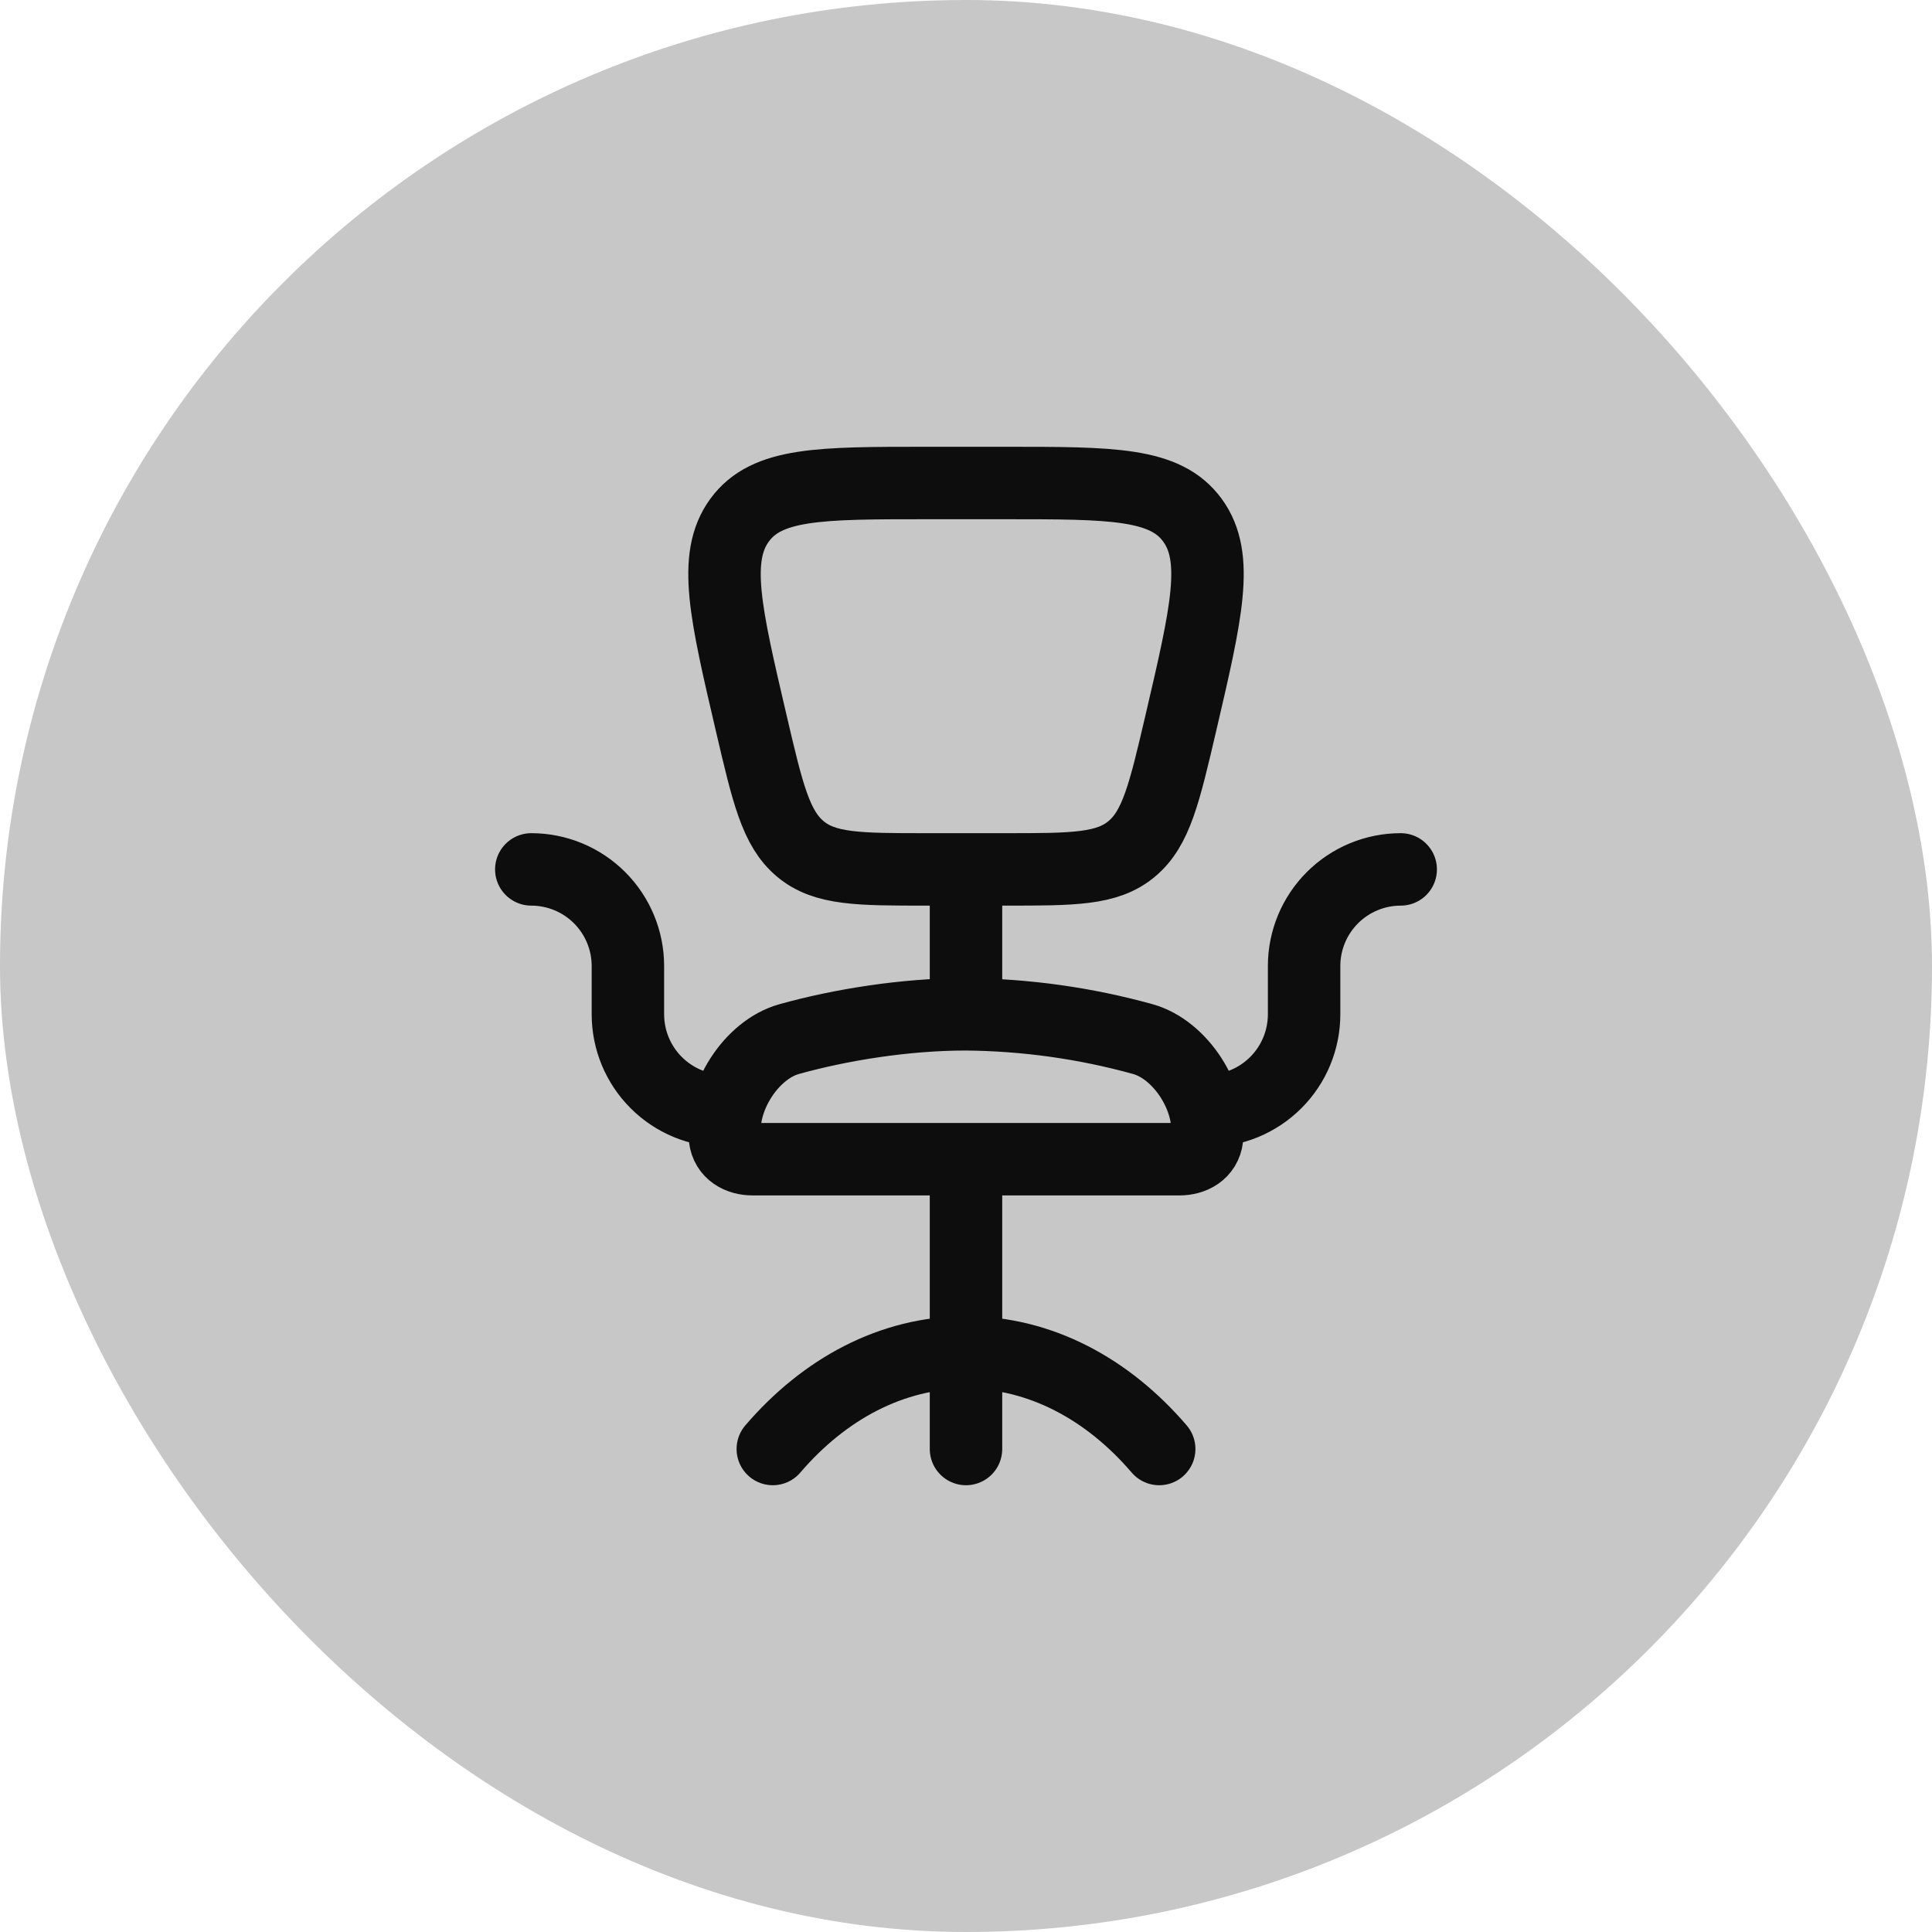 <svg width="40" height="40" viewBox="0 0 40 40" fill="none" xmlns="http://www.w3.org/2000/svg">
<rect width="40" height="40" rx="20" fill="#C7C7C7"/>
<path d="M24 30C22.934 28.755 21.534 28 20 28C18.466 28 17.066 28.755 16 30M20 21C18.732 21 17.391 21.22 16.34 21.513C15.549 21.733 14.912 22.742 15.01 23.56C15.046 23.863 15.307 24 15.582 24H24.418C24.693 24 24.954 23.863 24.99 23.56C25.088 22.741 24.451 21.734 23.66 21.513C22.468 21.183 21.237 21.011 20 21ZM20 21V18M29 18C28.47 18 27.961 18.211 27.586 18.586C27.211 18.961 27 19.47 27 20V21C27 21.53 26.789 22.039 26.414 22.414C26.039 22.789 25.53 23 25 23M11 18C11.53 18 12.039 18.211 12.414 18.586C12.789 18.961 13 19.47 13 20V21C13 21.53 13.211 22.039 13.586 22.414C13.961 22.789 14.47 23 15 23M20 24V30M20.82 18H19.18C17.778 18 17.077 18 16.57 17.576C16.063 17.153 15.893 16.426 15.553 14.97C15.018 12.682 14.751 11.538 15.312 10.77C15.873 10 16.976 10 19.18 10H20.82C23.024 10 24.127 10 24.688 10.77C25.249 11.538 24.982 12.682 24.448 14.97C24.108 16.425 23.938 17.153 23.43 17.576C22.923 18 22.222 18 20.82 18Z" stroke="#0D0D0D" stroke-width="1.5" stroke-linecap="round" stroke-linejoin="round"/>
</svg>
